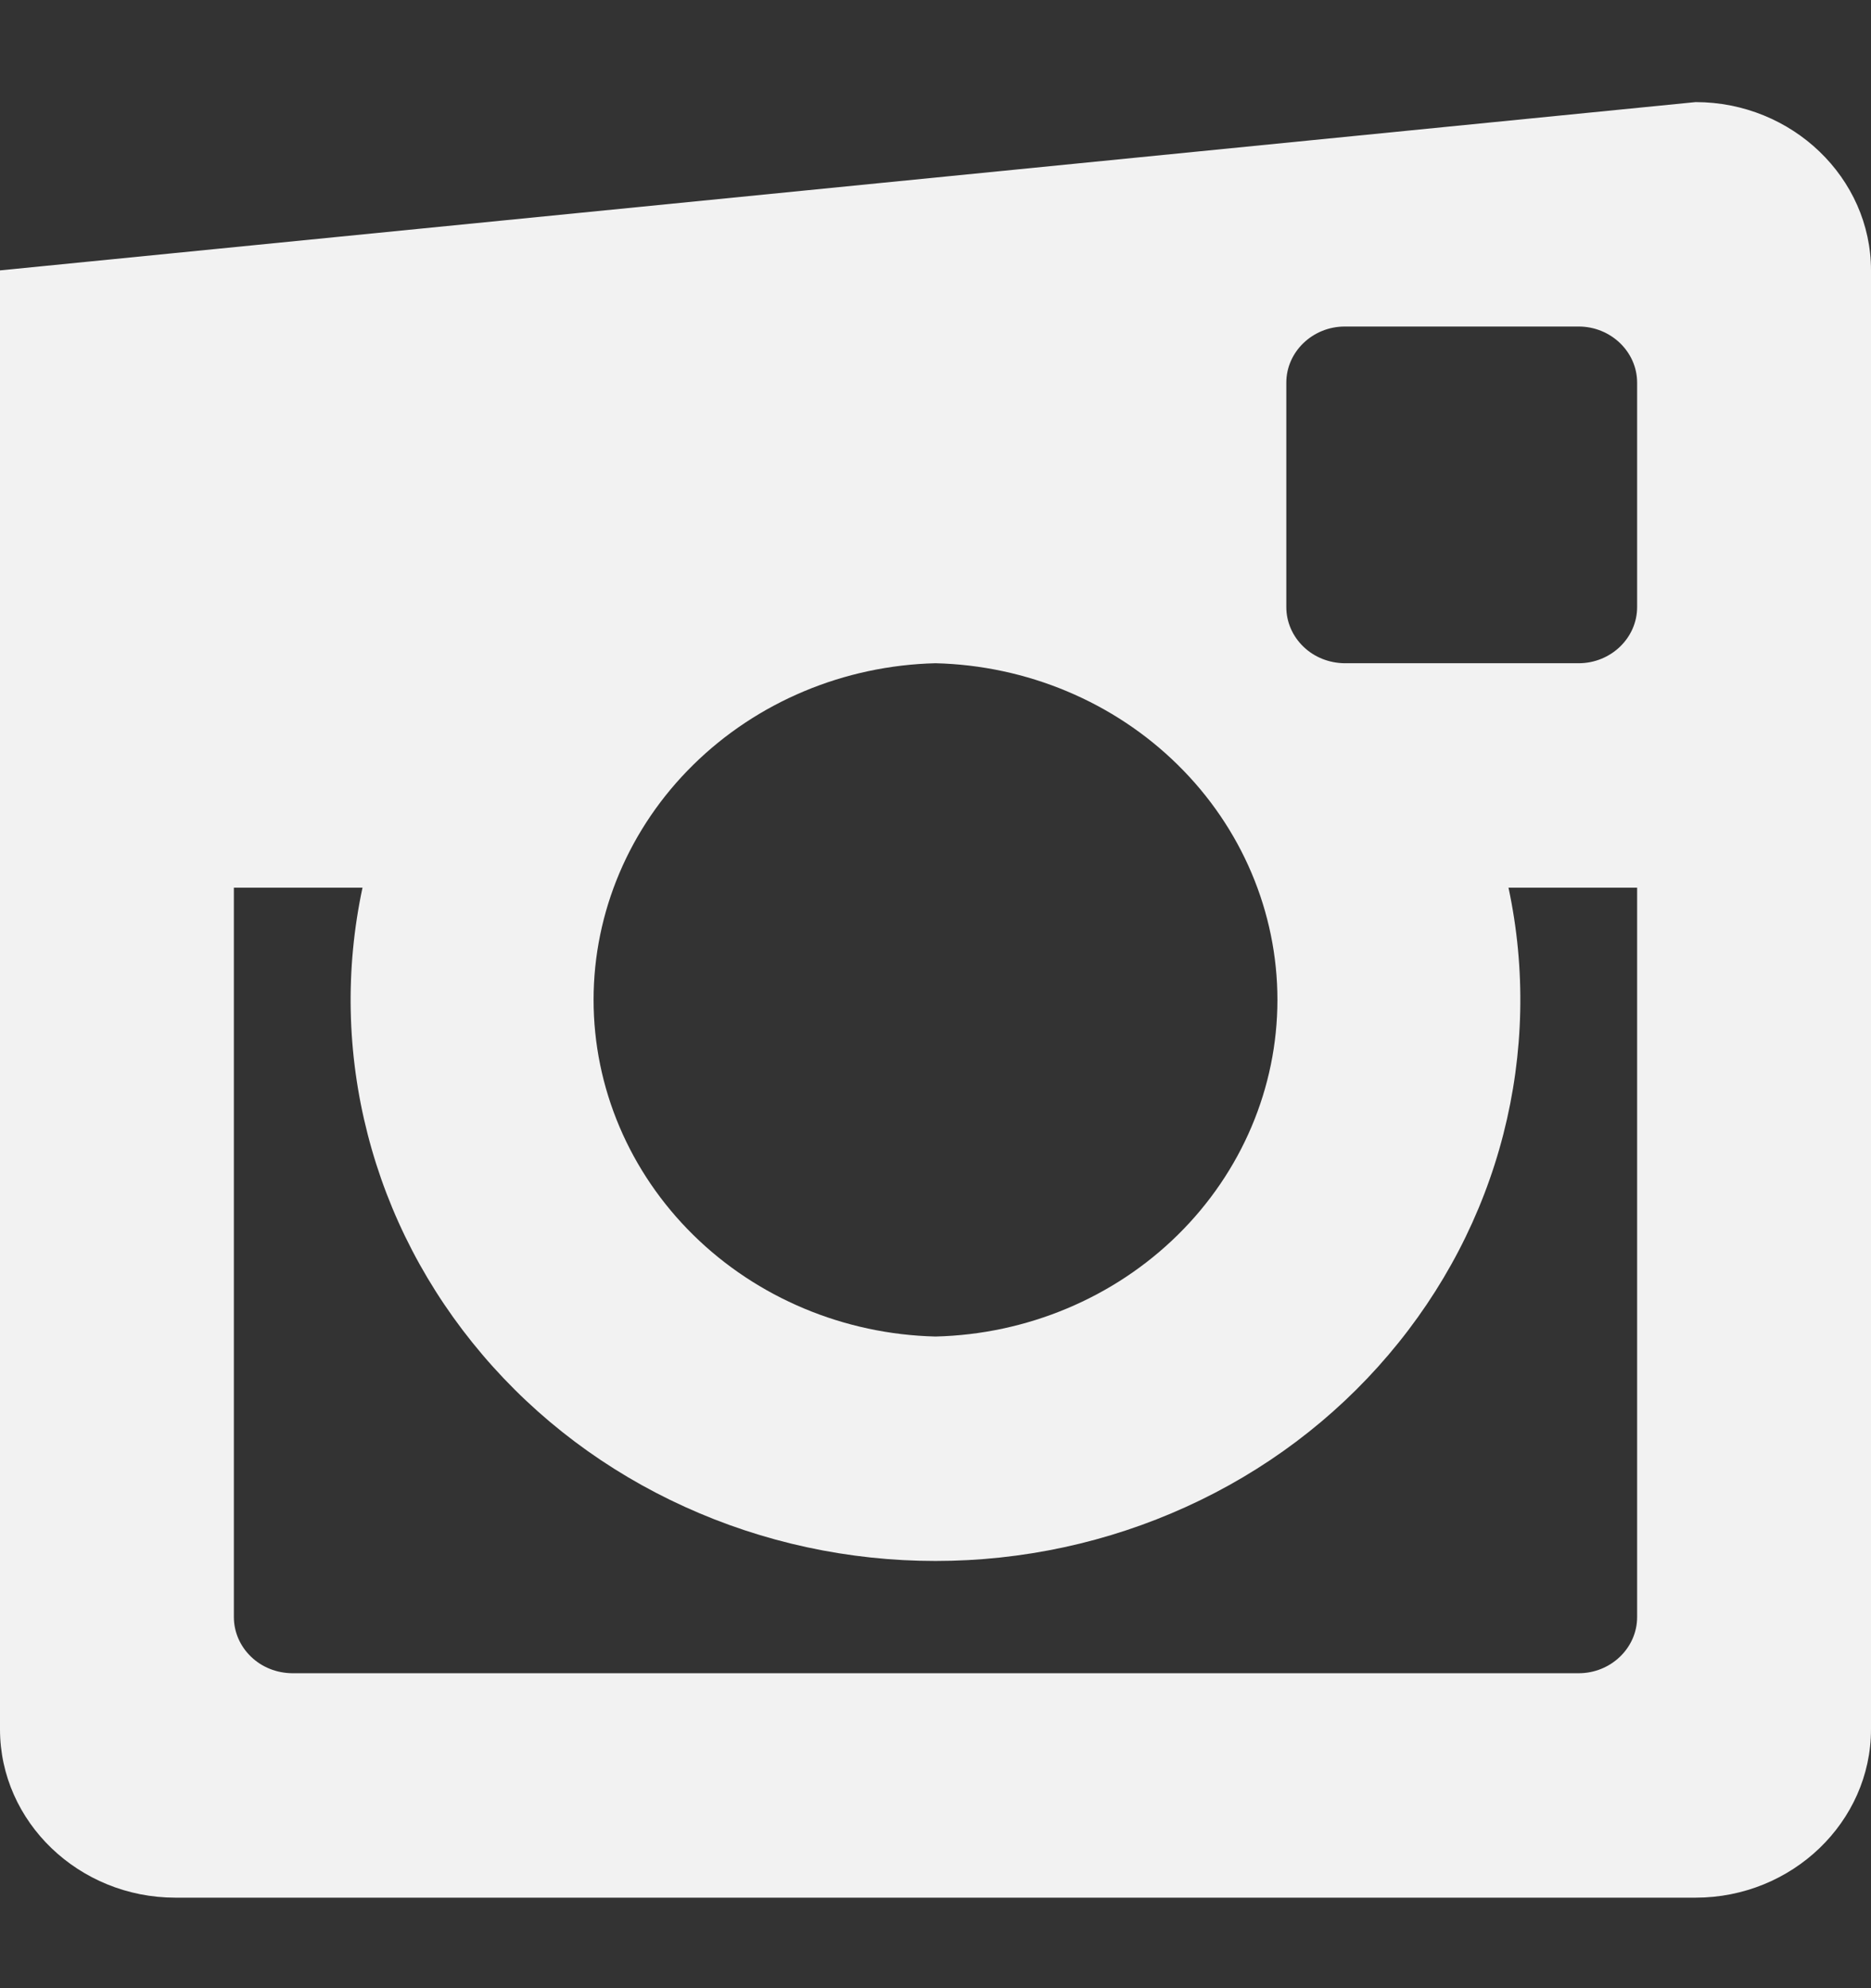 <svg width="16" height="17" viewBox="0 0 16 17" fill="none" xmlns="http://www.w3.org/2000/svg">
<rect x="0" y="0" width="16" height="17" fill="#333333" stroke="none"/>
<g clip-path="url(#clip0)">
<path d="M14.5 0.873L-3.25441e-05 2.312C-3.25441e-05 1.521 -0.825 2.312 -3.25441e-05 2.312V14.786C-3.25441e-05 15.578 0.675 16.226 1.5 16.226H14.5C15.325 16.226 16 15.578 16 14.786V2.312C16 1.521 15.325 0.873 14.5 0.873ZM11 3.272C11 3.008 11.225 2.792 11.5 2.792H13.5C13.775 2.792 14 3.008 14 3.272V5.191C14 5.455 13.775 5.671 13.5 5.671H11.5C11.367 5.67 11.24 5.62 11.147 5.53C11.053 5.44 11 5.318 11 5.191V3.272ZM8 5.671C8.782 5.69 9.526 6.002 10.072 6.54C10.618 7.077 10.924 7.799 10.924 8.549C10.924 9.3 10.618 10.021 10.072 10.559C9.526 11.097 8.782 11.409 8 11.428C7.218 11.409 6.474 11.097 5.928 10.559C5.382 10.021 5.076 9.3 5.076 8.549C5.076 7.799 5.382 7.077 5.928 6.54C6.474 6.002 7.218 5.69 8 5.671ZM14 13.827C14 14.091 13.775 14.307 13.5 14.307H2.5C2.367 14.306 2.24 14.256 2.147 14.166C2.053 14.076 2 13.954 2 13.827V7.59H3.1C2.951 8.287 2.966 9.007 3.144 9.698C3.321 10.389 3.657 11.033 4.126 11.584C4.595 12.136 5.186 12.58 5.856 12.884C6.526 13.189 7.258 13.347 8 13.347C8.742 13.347 9.474 13.189 10.144 12.884C10.814 12.58 11.405 12.136 11.874 11.584C12.343 11.033 12.679 10.389 12.856 9.698C13.033 9.007 13.049 8.287 12.9 7.59H14V13.827Z" fill="#F2F2F2"/>
</g>
<defs>
<clipPath id="clip0">
<rect width="16" height="15.353" fill="white" transform="translate(0 0.873)"/>
</clipPath>
</defs>
</svg>
